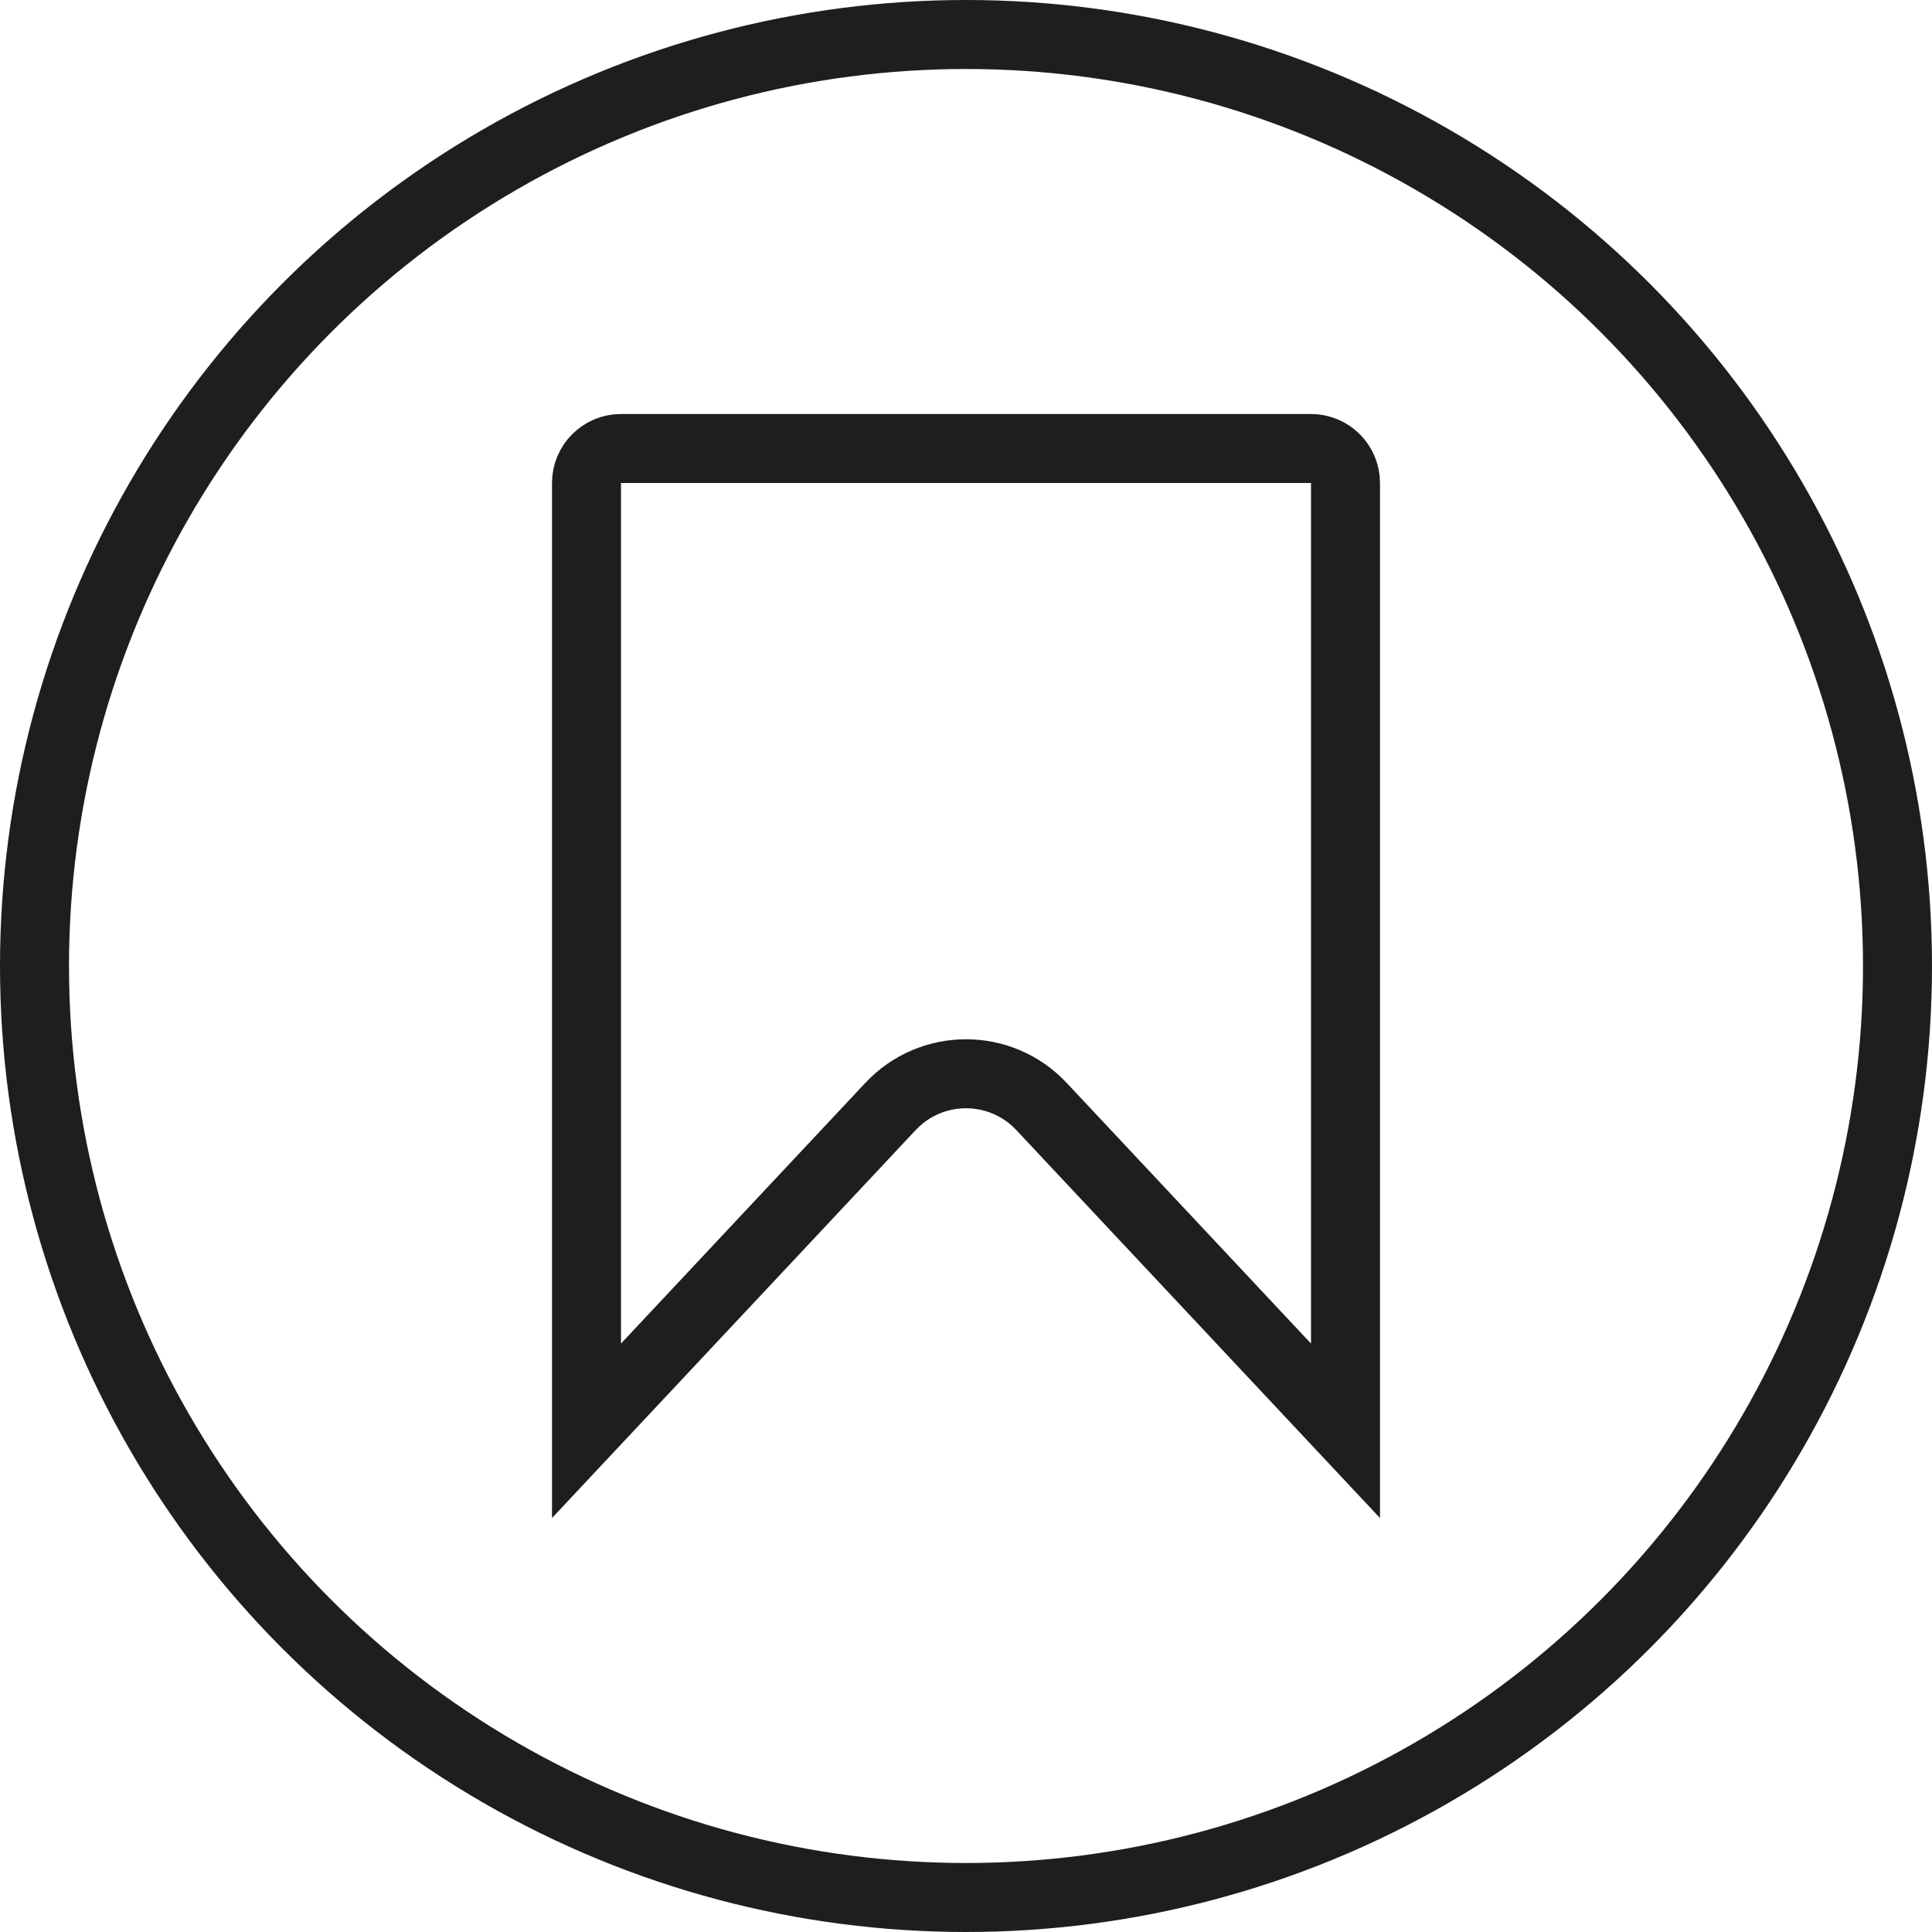 <svg width="28" height="28" viewBox="0 0 28 28" fill="none" xmlns="http://www.w3.org/2000/svg">
<path d="M19 6.5C19.276 6.5 19.5 6.724 19.5 7V20.736L15.094 16.036C14.502 15.404 13.498 15.404 12.906 16.036L8.5 20.736V7C8.5 6.724 8.724 6.5 9 6.5H19Z" stroke="#1E1E1E"/>
<circle cx="14" cy="14" r="13.5" stroke="#1E1E1E"/>
</svg>
